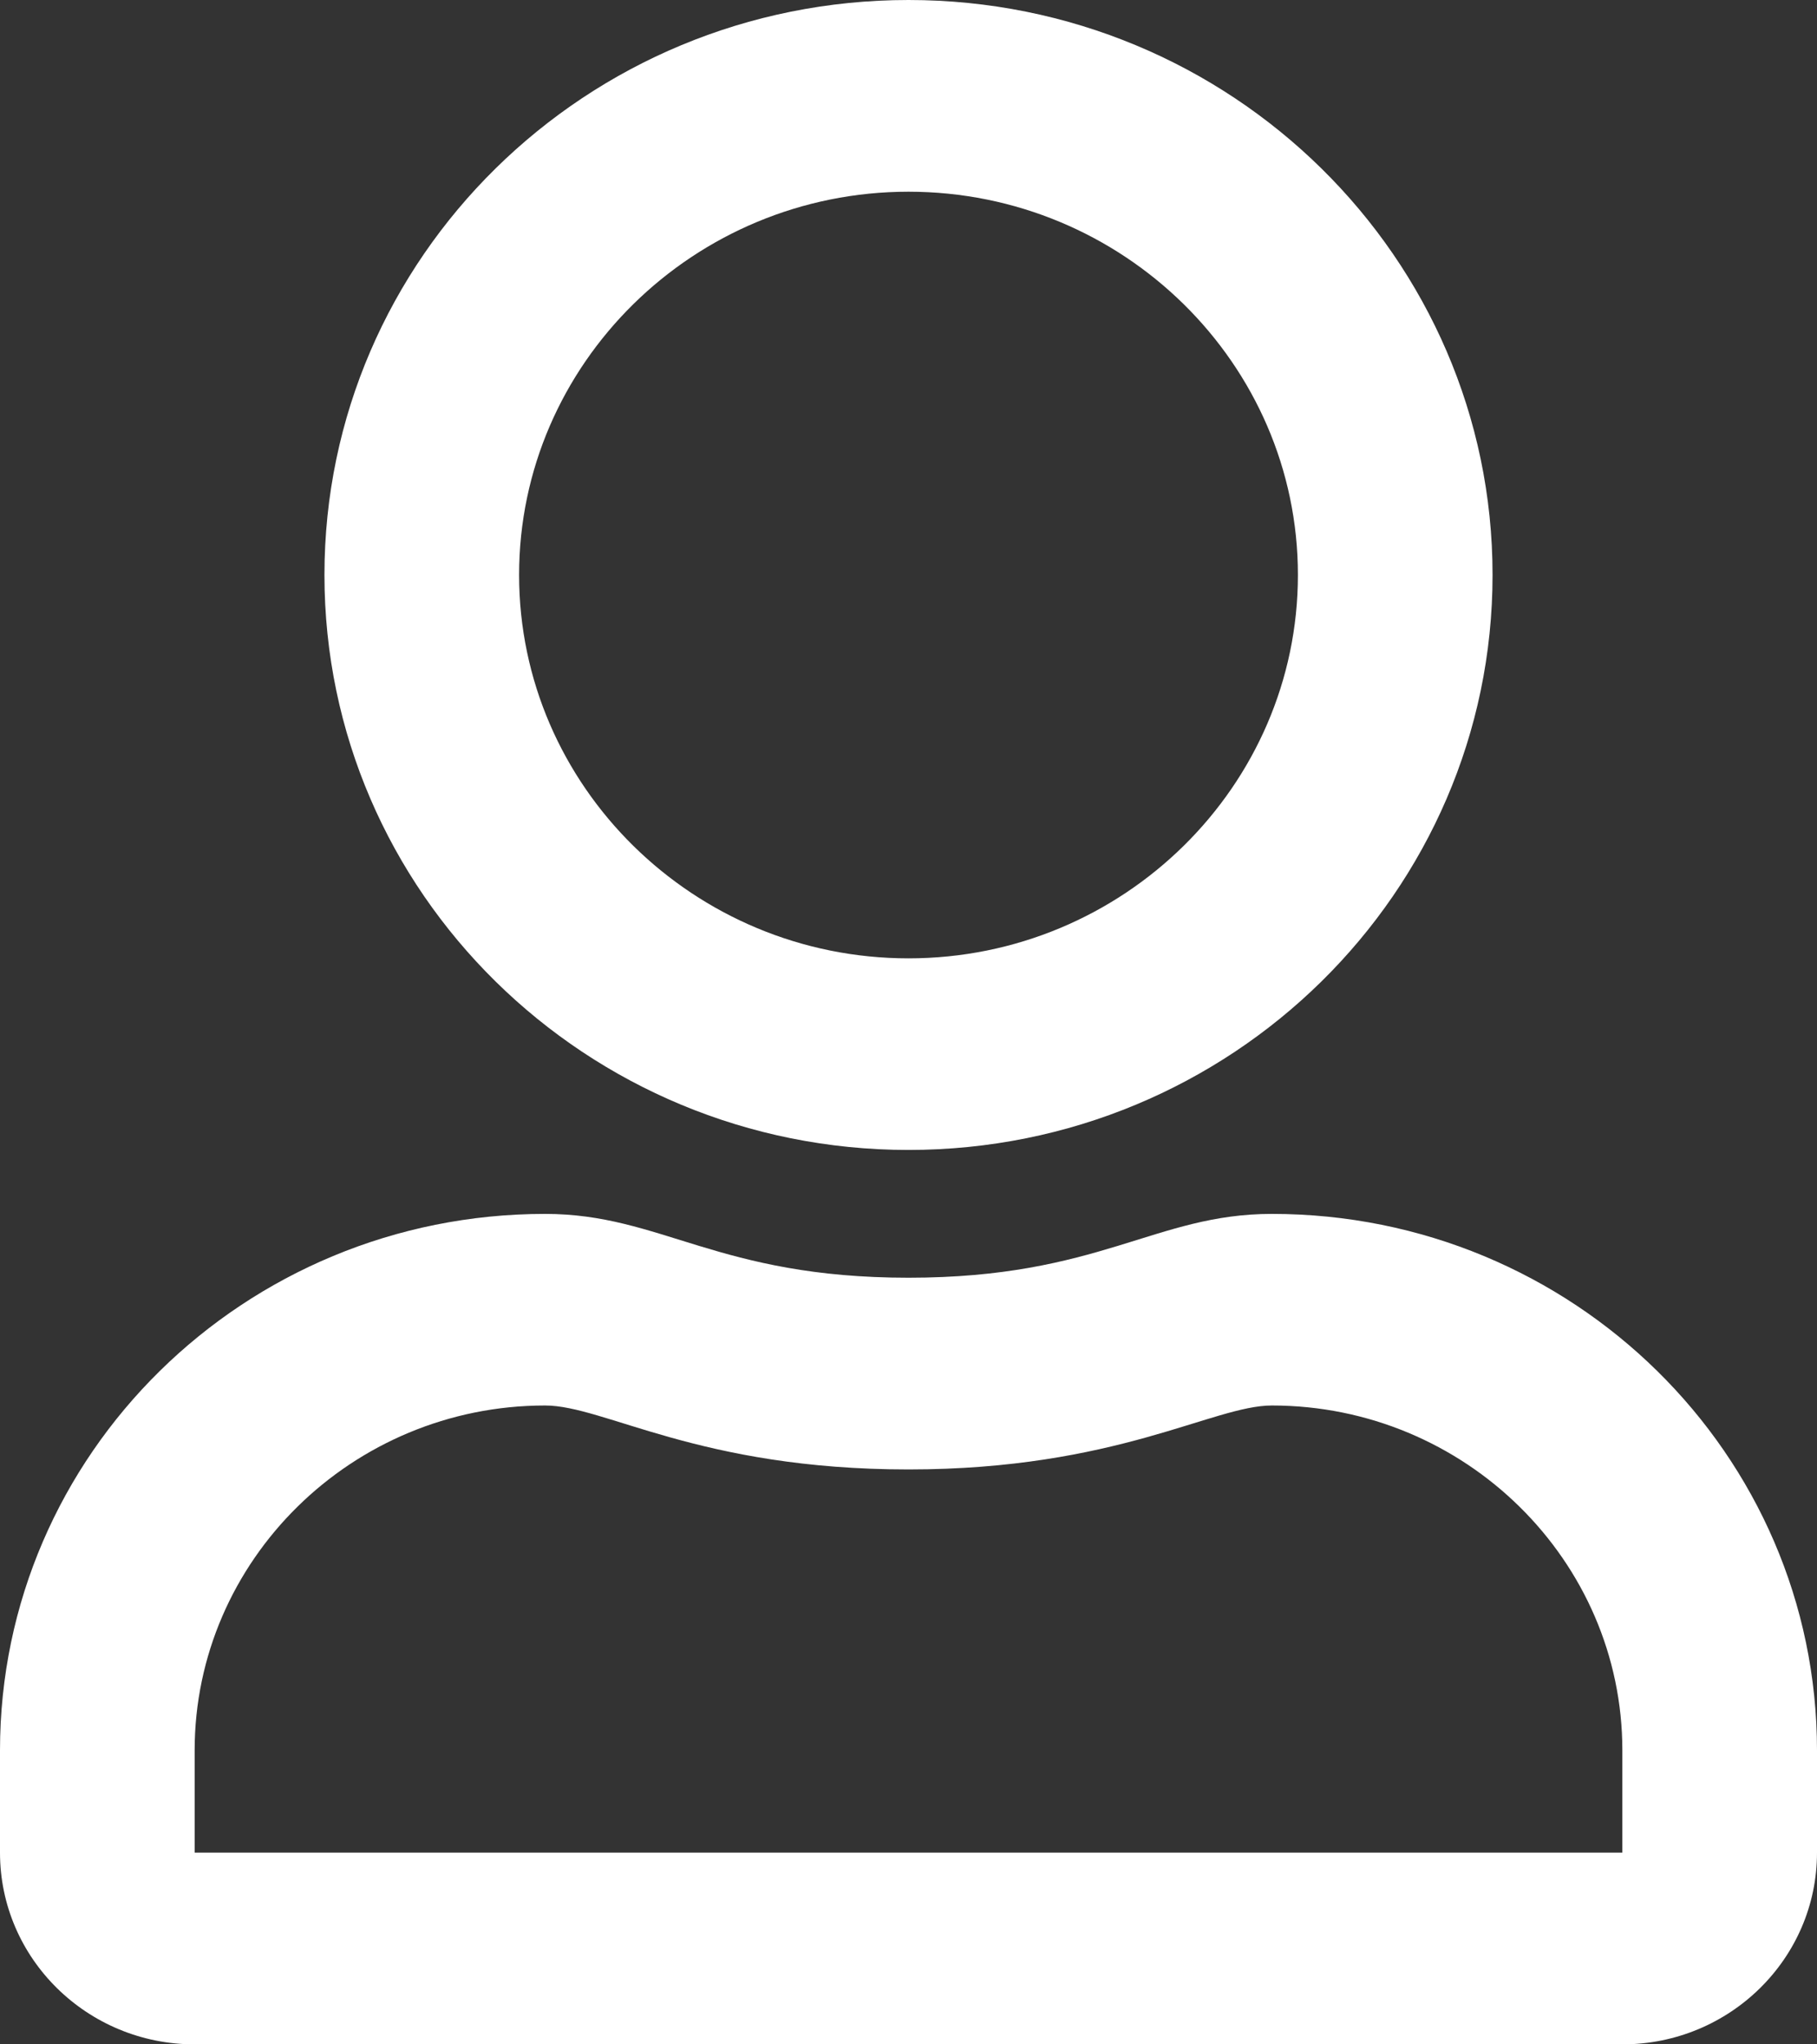 <svg width="16" height="18" viewBox="0 0 16 18" fill="none" xmlns="http://www.w3.org/2000/svg">
<rect x="0" y="0" width="16" height="18" fill="#333333" stroke="none"/>
<path d="M4.8 10.688C5.825 10.688 6.318 11.25 8 11.25C9.682 11.25 10.171 10.688 11.2 10.688C13.85 10.688 16 12.804 16 15.412V16.312C16 17.244 15.232 18 14.286 18H1.714C0.768 18 0 17.244 0 16.312V15.412C0 12.804 2.15 10.688 4.8 10.688ZM1.714 16.312H14.286V15.412C14.286 13.739 12.9 12.375 11.2 12.375C10.679 12.375 9.832 12.938 8 12.938C6.154 12.938 5.325 12.375 4.8 12.375C3.1 12.375 1.714 13.739 1.714 15.412V16.312ZM8 10.125C5.161 10.125 2.857 7.857 2.857 5.062C2.857 2.268 5.161 0 8 0C10.839 0 13.143 2.268 13.143 5.062C13.143 7.857 10.839 10.125 8 10.125ZM8 1.688C6.111 1.688 4.571 3.203 4.571 5.062C4.571 6.922 6.111 8.438 8 8.438C9.889 8.438 11.429 6.922 11.429 5.062C11.429 3.203 9.889 1.688 8 1.688Z" fill="white"/>
</svg>
